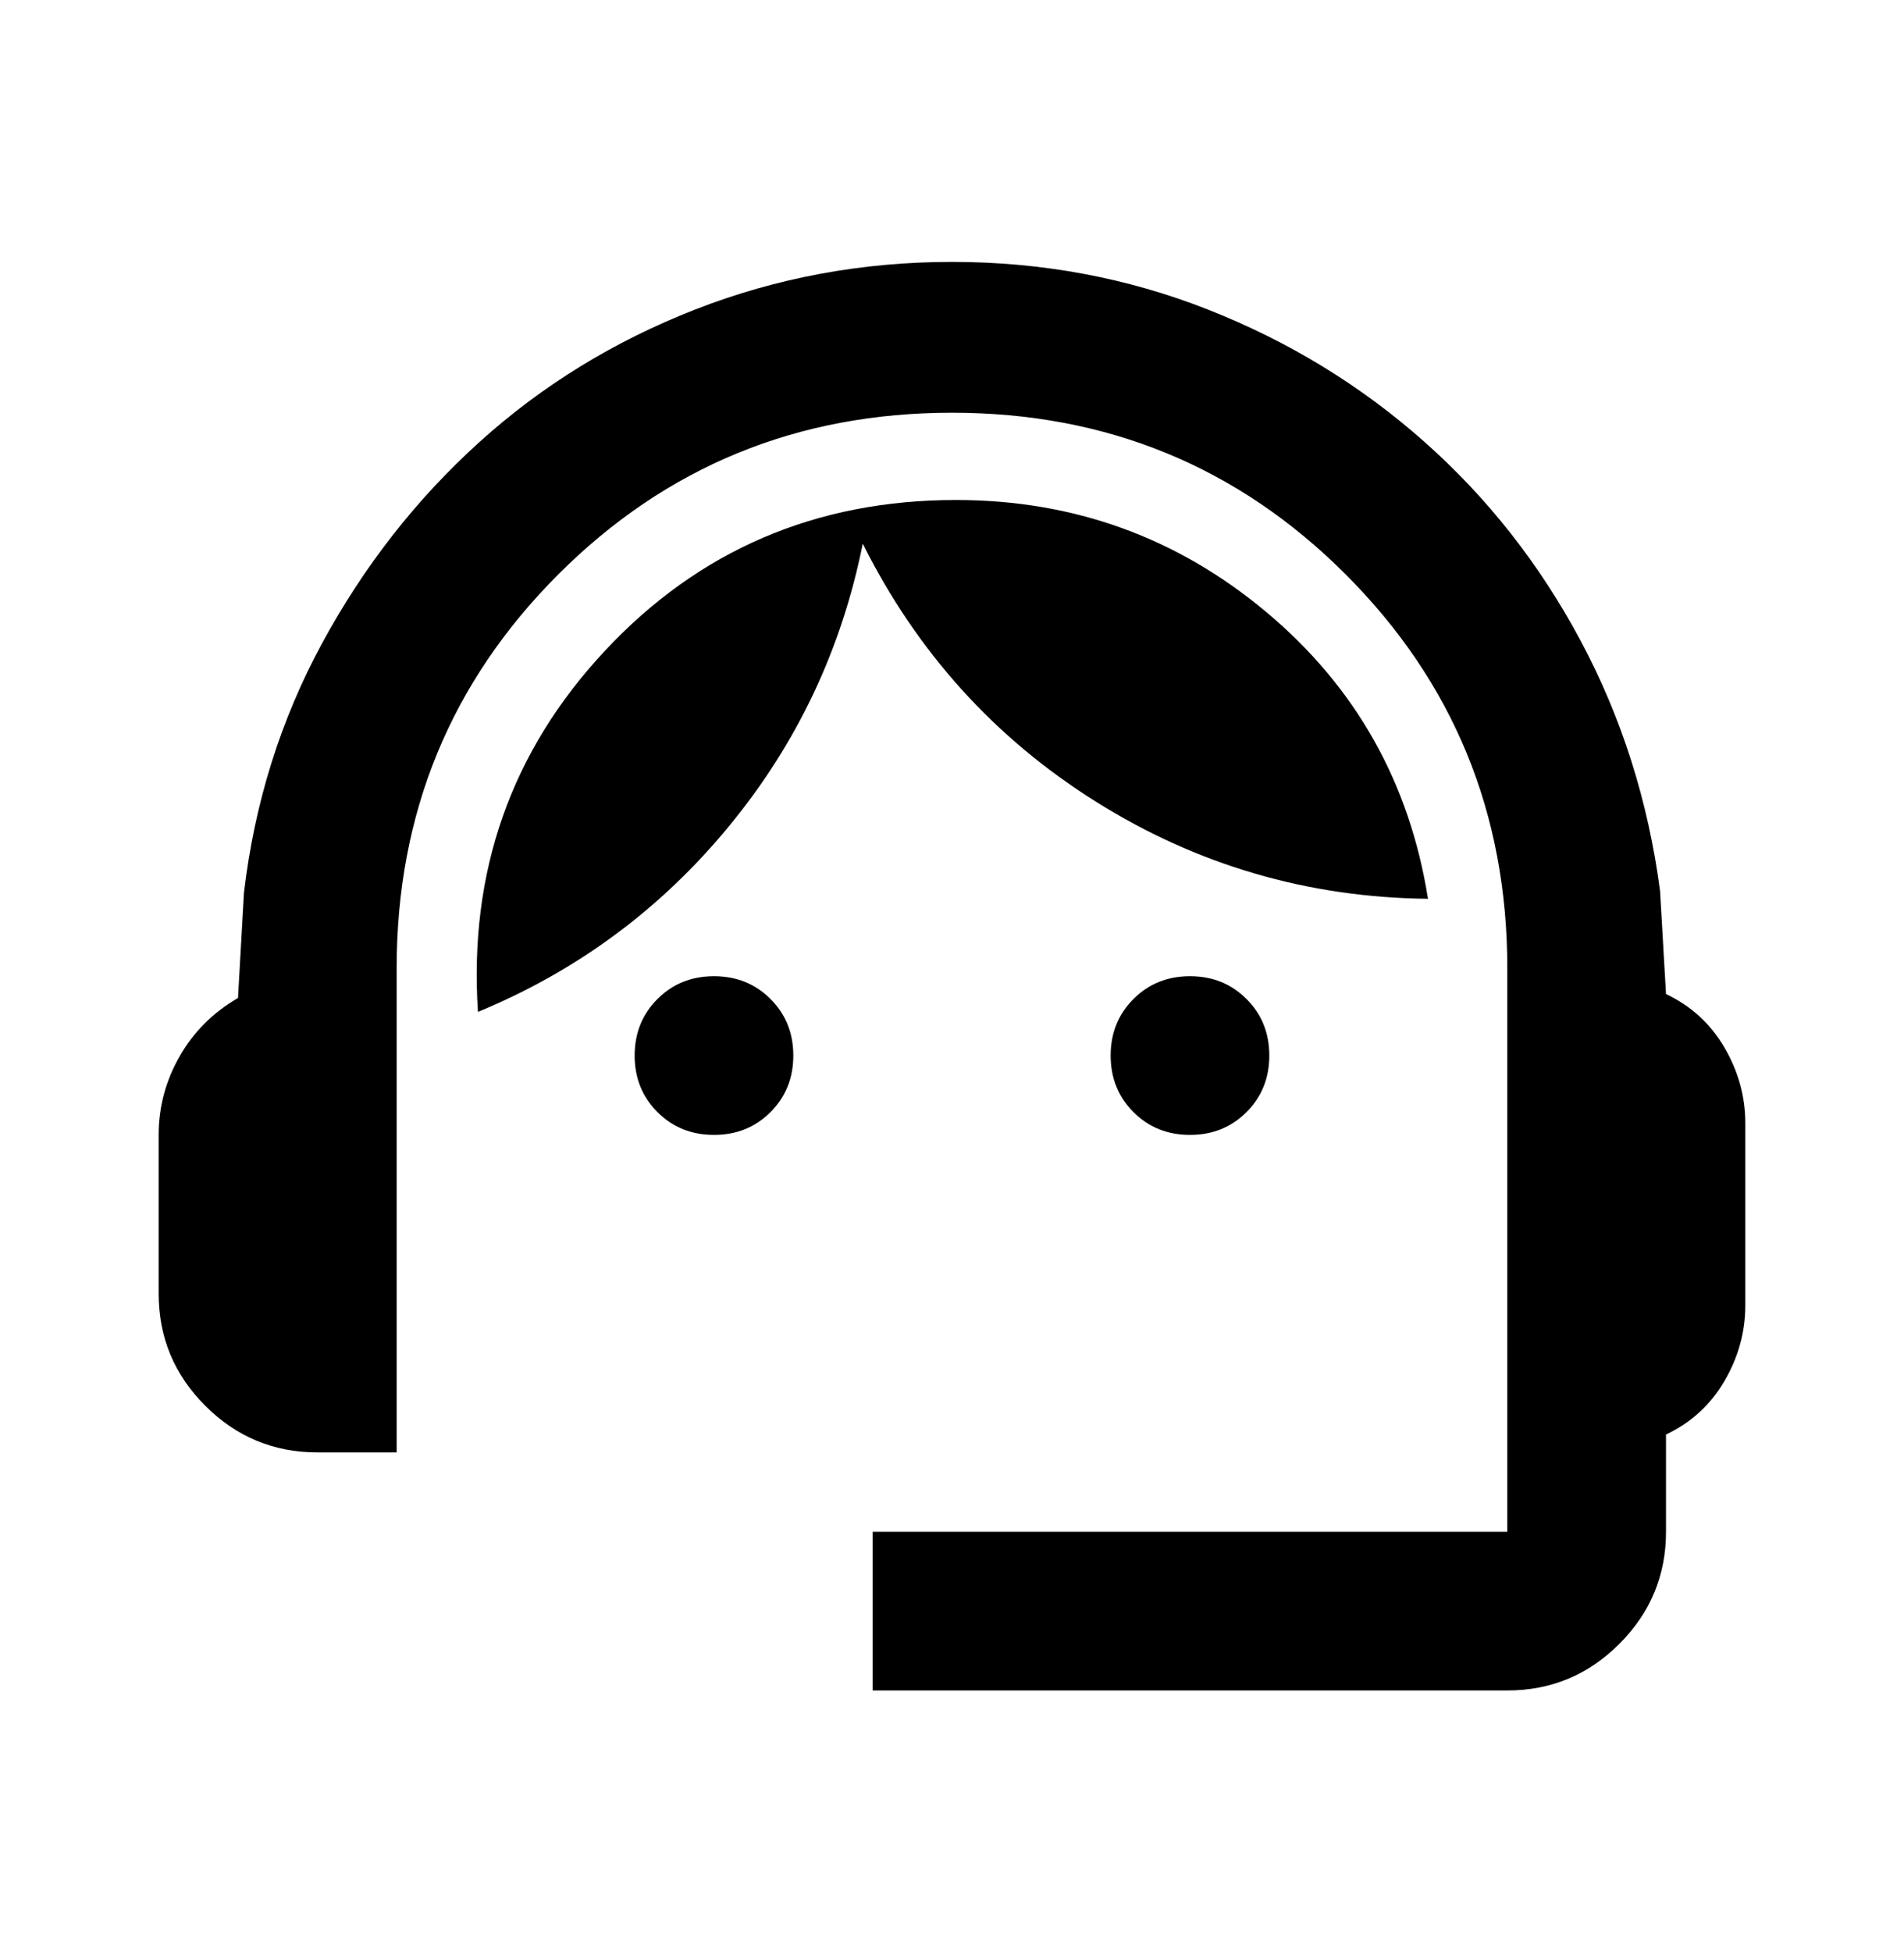             <svg
              xmlns="http://www.w3.org/2000/svg"
              width="40"
              height="41"
              viewBox="0 0 40 41"
              fill="none"
            >
              <path
                d="M18.333 35.5V32.167H31.666V20.333C31.666 17.083 30.534 14.326 28.27 12.062C26.007 9.799 23.25 8.667 20 8.667C16.75 8.667 13.993 9.799 11.729 12.062C9.465 14.326 8.333 17.083 8.333 20.333V30.5H6.666C5.75 30.5 4.965 30.174 4.312 29.521C3.659 28.868 3.333 28.083 3.333 27.167V23.833C3.333 23.25 3.479 22.701 3.771 22.188C4.062 21.674 4.472 21.264 5 20.958L5.125 18.75C5.347 16.861 5.896 15.111 6.771 13.5C7.646 11.889 8.743 10.486 10.062 9.292C11.382 8.097 12.896 7.167 14.604 6.5C16.312 5.833 18.111 5.5 20 5.5C21.889 5.5 23.68 5.833 25.375 6.5C27.069 7.167 28.583 8.09 29.916 9.271C31.25 10.451 32.347 11.847 33.208 13.458C34.069 15.069 34.625 16.819 34.875 18.708L35 20.875C35.528 21.125 35.937 21.5 36.229 22C36.52 22.5 36.666 23.028 36.666 23.583V27.417C36.666 27.972 36.52 28.5 36.229 29C35.937 29.5 35.528 29.875 35 30.125V32.167C35 33.083 34.673 33.868 34.02 34.521C33.368 35.174 32.583 35.5 31.666 35.5H18.333ZM15 23.833C14.527 23.833 14.132 23.674 13.812 23.354C13.493 23.035 13.333 22.639 13.333 22.167C13.333 21.694 13.493 21.299 13.812 20.979C14.132 20.66 14.527 20.5 15 20.5C15.472 20.5 15.868 20.66 16.187 20.979C16.507 21.299 16.666 21.694 16.666 22.167C16.666 22.639 16.507 23.035 16.187 23.354C15.868 23.674 15.472 23.833 15 23.833ZM25 23.833C24.527 23.833 24.132 23.674 23.812 23.354C23.493 23.035 23.333 22.639 23.333 22.167C23.333 21.694 23.493 21.299 23.812 20.979C24.132 20.66 24.527 20.5 25 20.5C25.472 20.5 25.868 20.66 26.187 20.979C26.507 21.299 26.666 21.694 26.666 22.167C26.666 22.639 26.507 23.035 26.187 23.354C25.868 23.674 25.472 23.833 25 23.833ZM10.041 21.25C9.847 18.306 10.736 15.778 12.708 13.667C14.68 11.556 17.139 10.5 20.083 10.5C22.555 10.5 24.729 11.285 26.604 12.854C28.479 14.424 29.611 16.431 30 18.875C27.472 18.847 25.145 18.167 23.02 16.833C20.895 15.5 19.264 13.694 18.125 11.417C17.68 13.639 16.743 15.618 15.312 17.354C13.882 19.09 12.125 20.389 10.041 21.25Z"
                fill="black"
              />
            </svg>